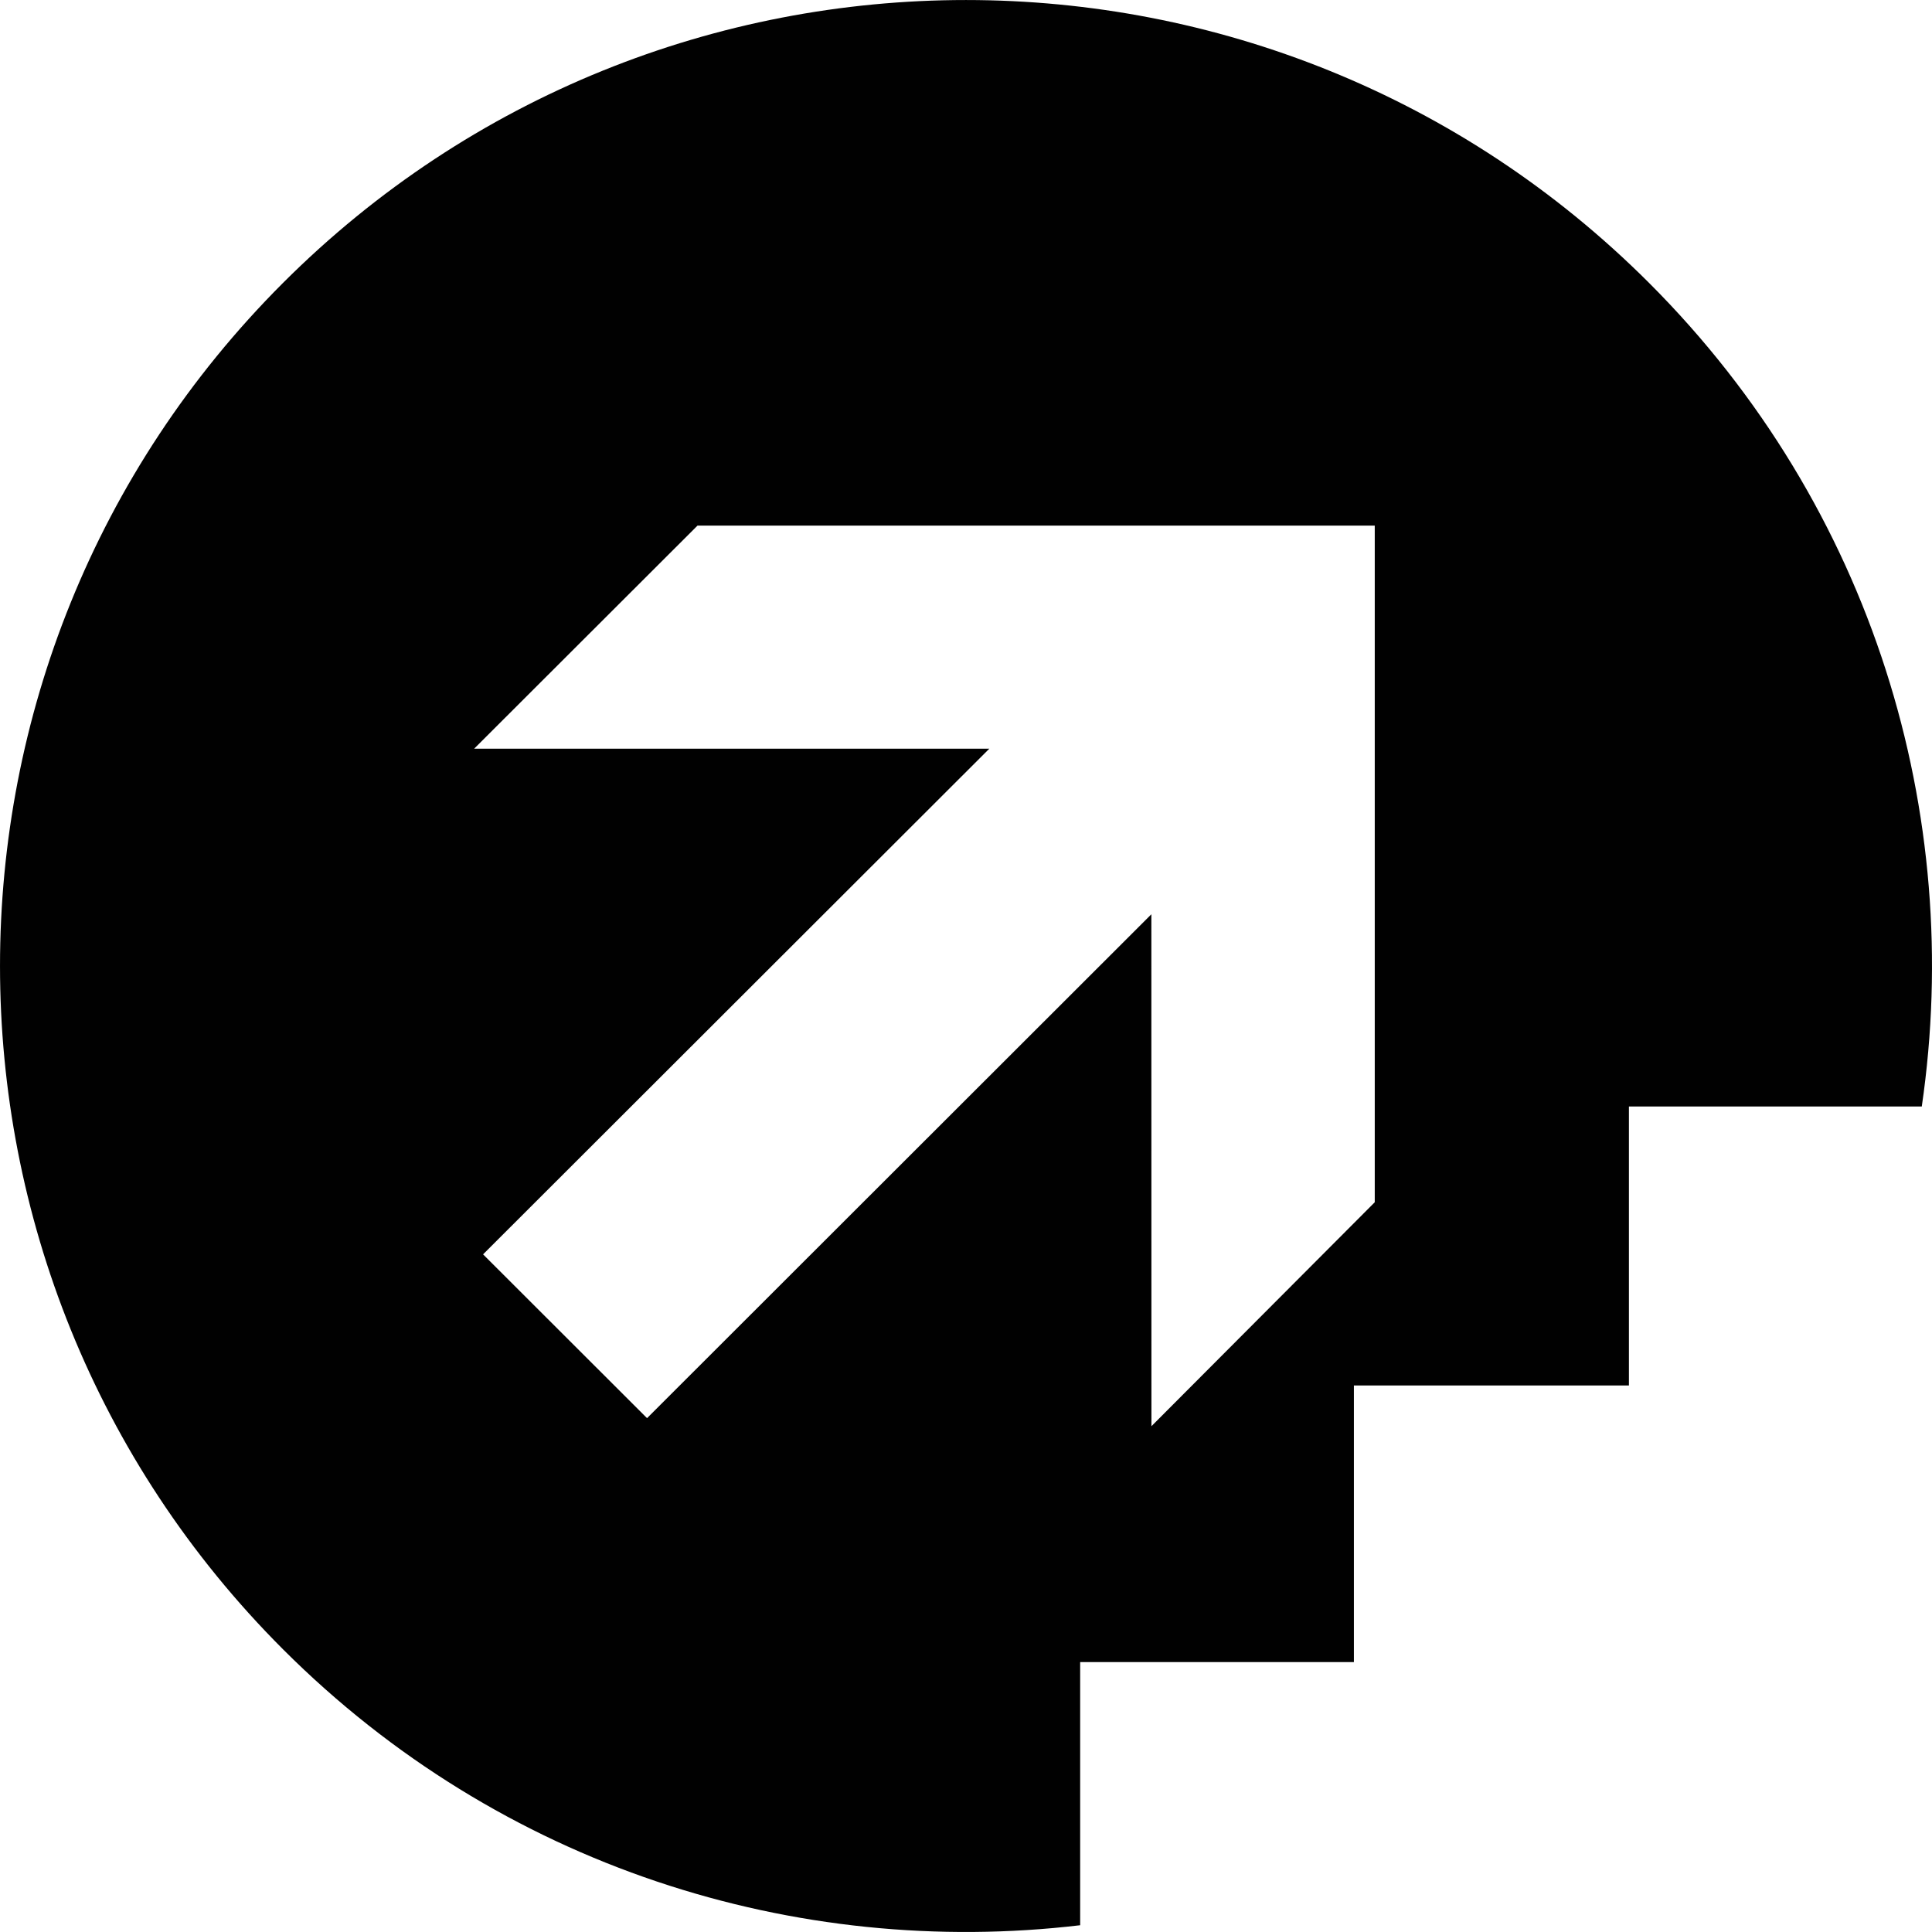 <?xml version="1.0" ?>
<svg xmlns="http://www.w3.org/2000/svg" xmlns:ev="http://www.w3.org/2001/xml-events" xmlns:xlink="http://www.w3.org/1999/xlink" baseProfile="full" enable-background="new 0 0 100 99.998" height="600px" version="1.1" viewBox="0 0 100 99.998" width="600px" x="0px" xml:space="preserve" y="0px">
	<defs/>
	<path d="M 85.36,14.647 C 65.834,-4.882 34.17,-4.882 14.645,14.646 C -4.884,34.173 -4.879,65.835 14.649,85.367 C 25.916,96.635 41.223,101.388 55.909,99.649 L 55.909,86.029 L 70.078,86.029 L 70.078,71.712 L 84.313,71.712 L 84.313,57.272 L 99.471,57.272 C 101.679,42.177 96.978,26.262 85.36,14.647 M 71.157,62.227 L 59.598,73.819 L 59.594,47.322 L 33.491,73.402 L 25.004,64.924 L 51.207,38.751 L 24.542,38.751 L 36.104,27.203 L 71.157,27.203 L 71.157,62.227" fill="#010101"/>
</svg>
